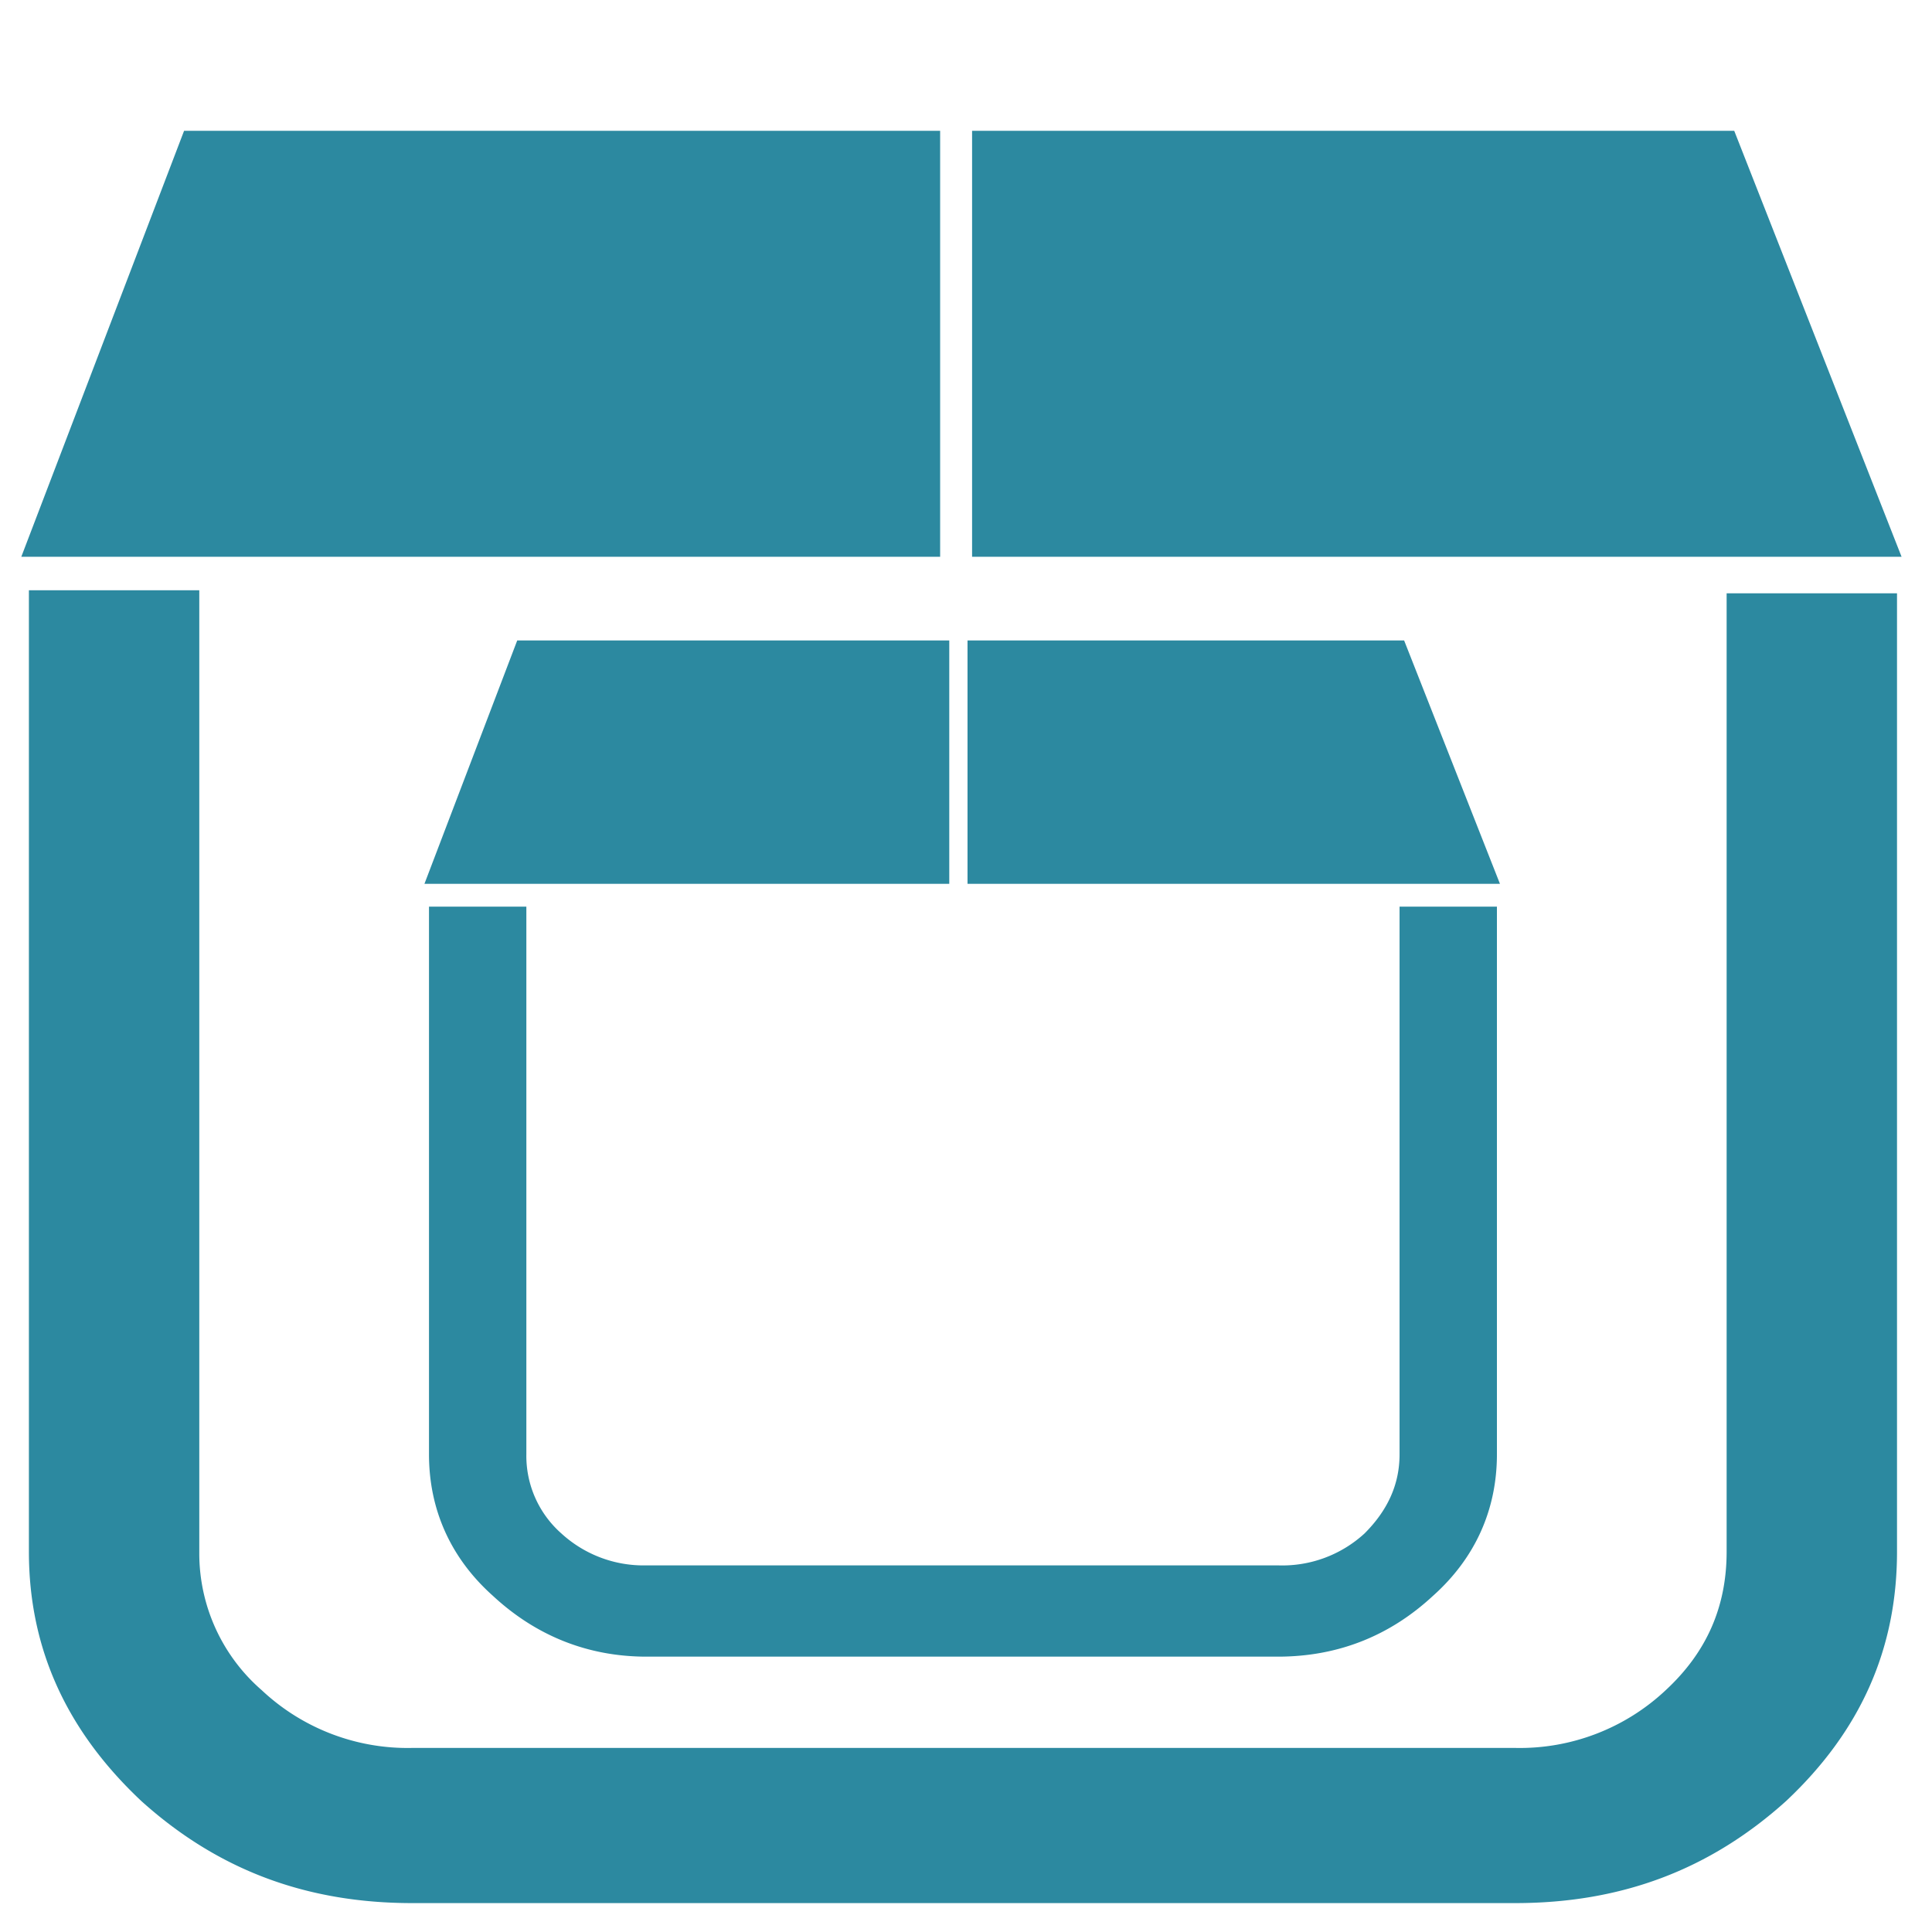 <svg xmlns="http://www.w3.org/2000/svg" width="48" height="48" viewBox="0 0 12.7 12.7"><path d="M1.21.86L.14 3.66h6.04V.86H1.21zm5.18 0v2.8h6.11L11.4.86H6.4zM.19 3.89v6.31c0 .64.25 1.18.74 1.64.5.45 1.08.67 1.78.67h7.25c.7 0 1.28-.22 1.78-.67.49-.46.73-1 .73-1.64V3.9h-1.12v6.3c0 .36-.13.66-.4.91a1.4 1.4 0 0 1-.99.38H2.71a1.4 1.4 0 0 1-.99-.38 1.19 1.19 0 0 1-.41-.9V3.88H.19zm3.21.32l-.61 1.6h3.45v-1.6H3.4zm2.96 0v1.6h3.5l-.63-1.6H6.36zM2.82 5.95v3.61c0 .36.14.68.42.93.28.26.62.4 1.01.4H8.4c.4 0 .74-.14 1.02-.4.28-.25.42-.57.42-.93v-3.6H9.2v3.6c0 .2-.08.37-.23.52a.8.8 0 0 1-.57.21H4.25a.8.8 0 0 1-.56-.21.68.68 0 0 1-.23-.52v-3.6h-.64z" fill="#2c89a0"/></svg>